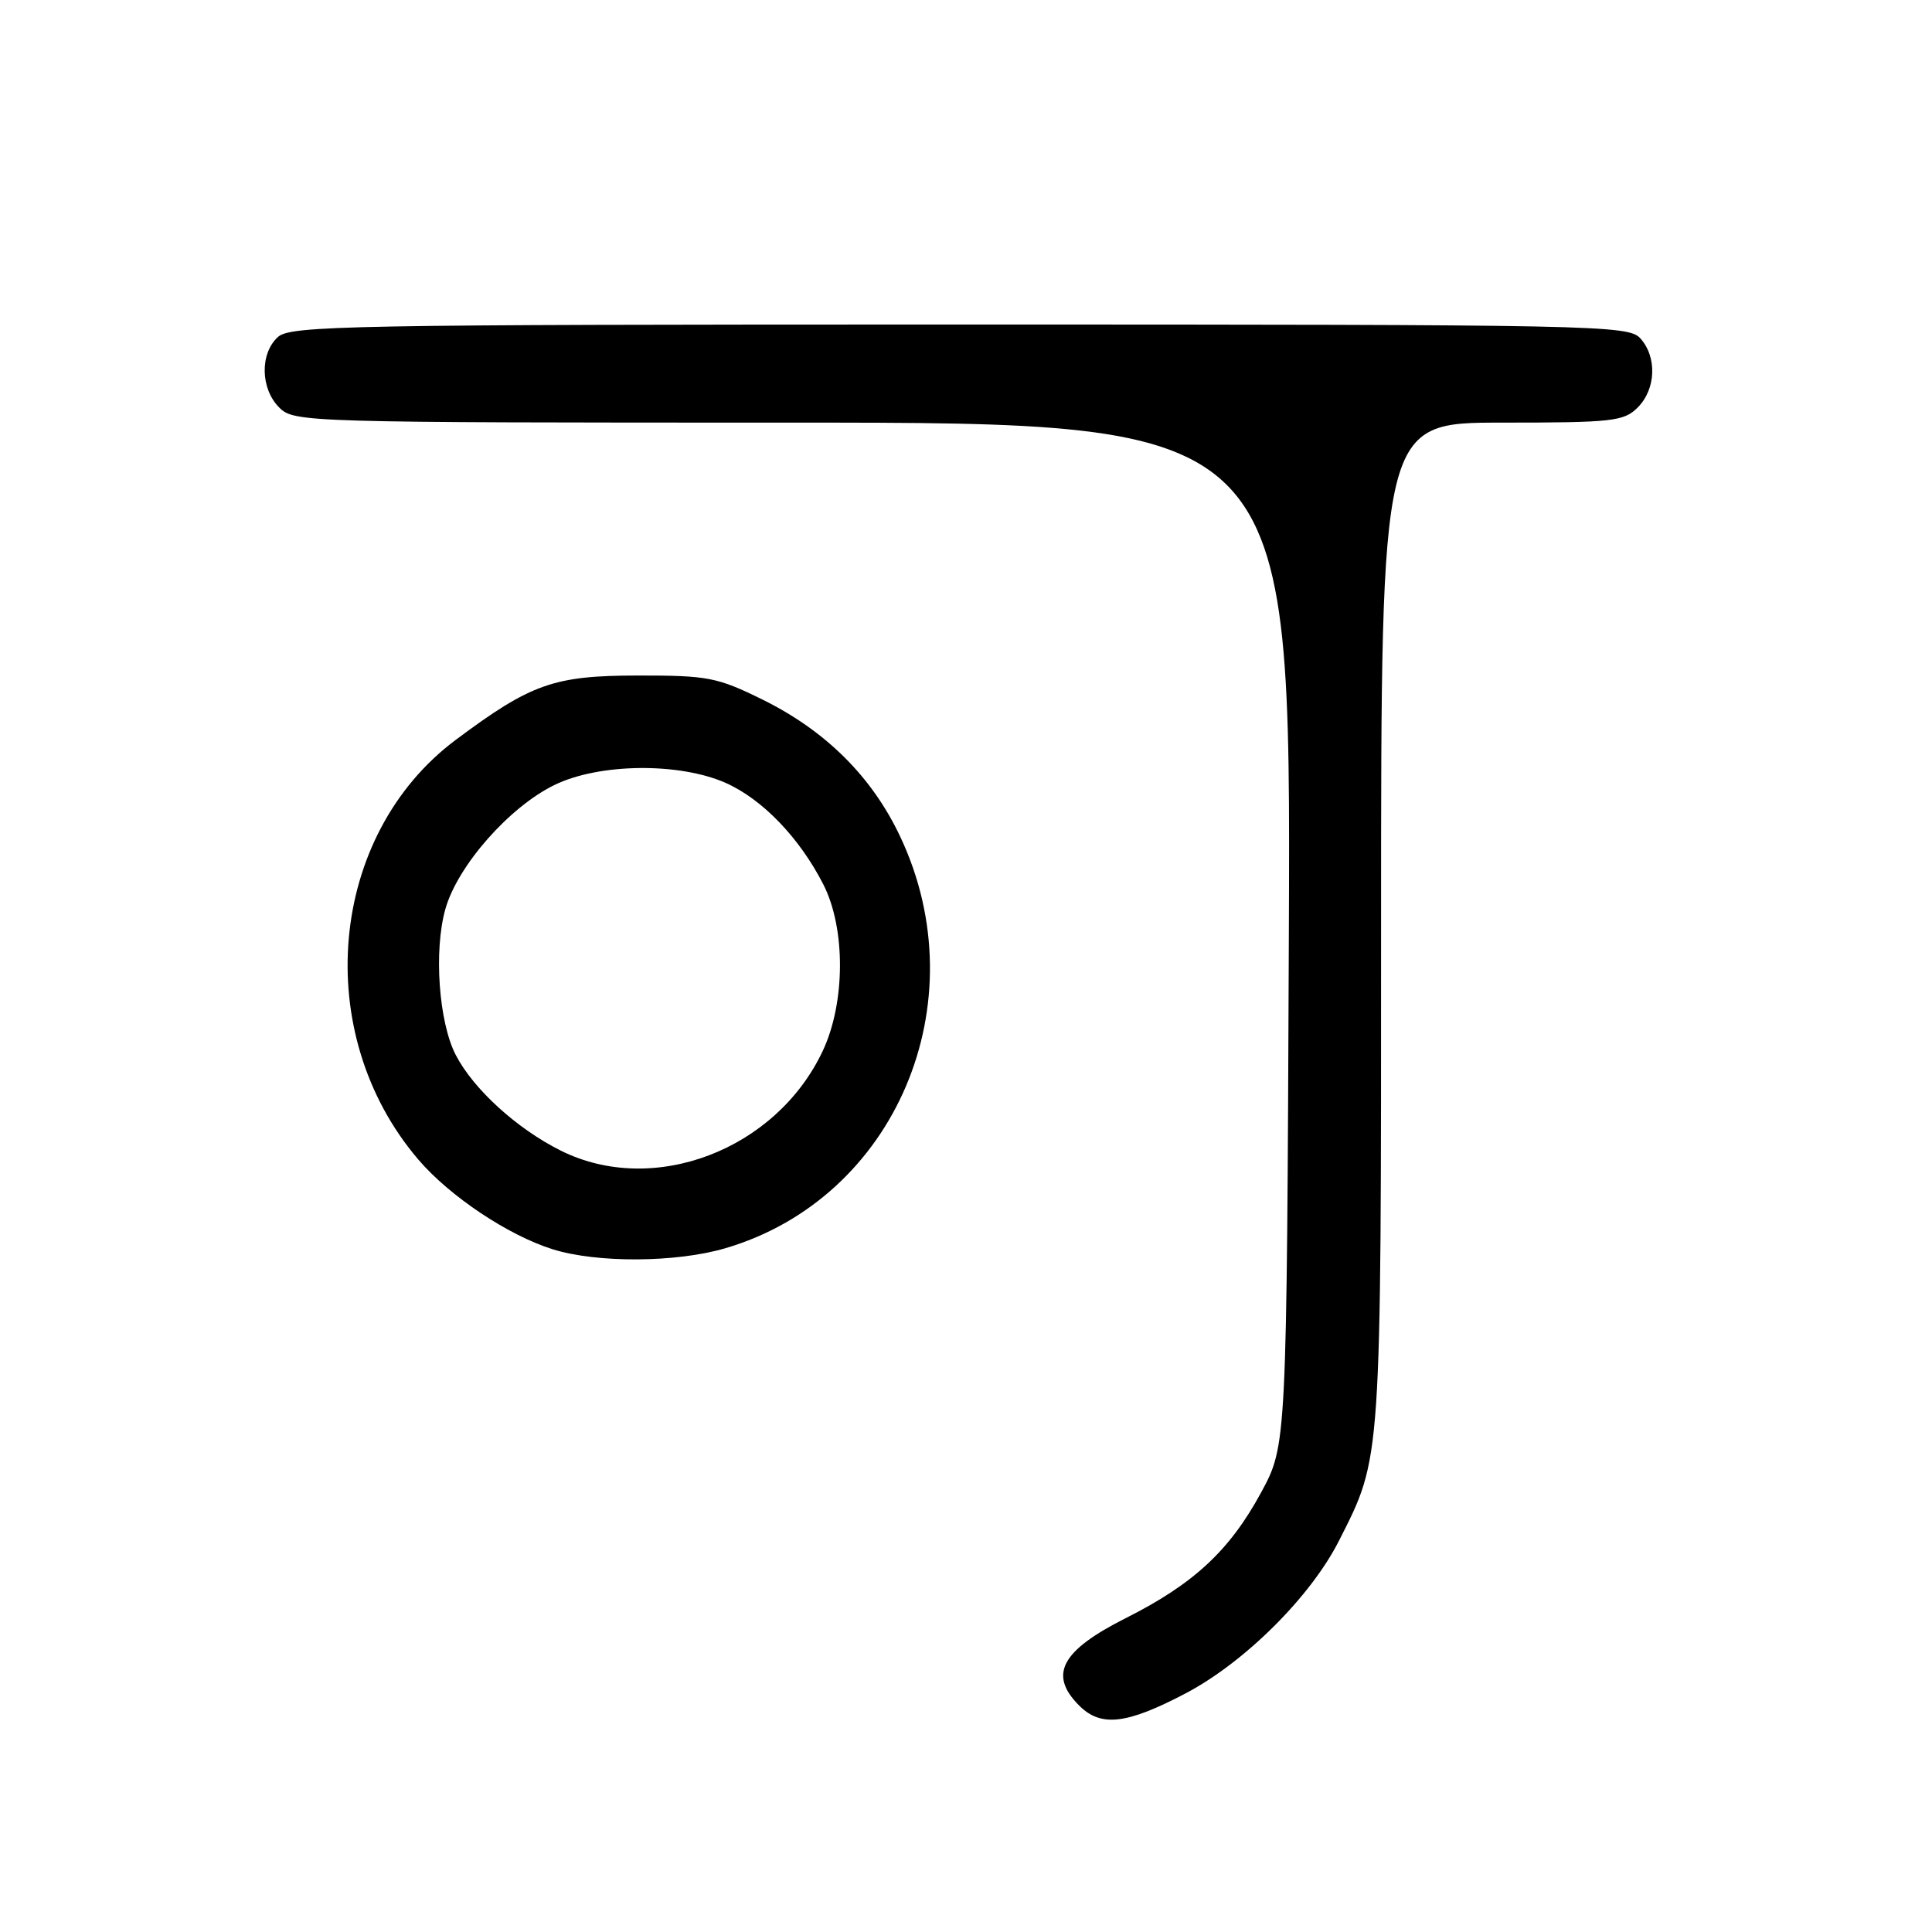 <?xml version="1.0" encoding="UTF-8" standalone="no"?>
<!DOCTYPE svg PUBLIC "-//W3C//DTD SVG 1.1//EN" "http://www.w3.org/Graphics/SVG/1.1/DTD/svg11.dtd" >
<svg xmlns="http://www.w3.org/2000/svg" xmlns:xlink="http://www.w3.org/1999/xlink" version="1.1" viewBox="0 0 256 256">
 <g >
 <path fill="currentColor"
d=" M 157.12 224.37 C 164.93 220.26 173.67 211.57 177.42 204.16 C 183.09 192.97 183.00 194.22 183.00 122.32 C 183.00 56.00 183.00 56.00 199.00 56.00 C 213.67 56.00 215.17 55.83 217.00 54.00 C 219.43 51.57 219.59 47.31 217.35 44.83 C 215.77 43.08 211.66 43.00 127.17 43.00 C 46.21 43.00 38.50 43.14 36.83 44.65 C 34.42 46.84 34.50 51.50 37.00 54.00 C 38.96 55.96 40.33 56.00 105.03 56.00 C 171.05 56.00 171.05 56.00 170.78 123.75 C 170.50 191.50 170.50 191.50 167.10 197.77 C 162.93 205.46 158.16 209.89 149.15 214.42 C 140.60 218.73 138.91 221.91 143.00 226.00 C 145.88 228.88 149.28 228.49 157.12 224.37 Z  M 96.07 165.41 C 118.66 158.81 129.69 132.88 119.28 110.85 C 115.54 102.92 109.40 96.82 101.02 92.69 C 95.03 89.74 93.77 89.50 84.52 89.51 C 73.40 89.52 70.38 90.58 60.41 98.02 C 43.49 110.65 41.14 136.95 55.45 153.67 C 59.61 158.53 67.36 163.70 73.25 165.54 C 79.11 167.37 89.57 167.31 96.07 165.41 Z  M 74.32 152.47 C 68.51 149.58 62.73 144.32 60.39 139.79 C 58.14 135.44 57.46 125.99 59.01 120.47 C 60.62 114.72 67.50 106.90 73.52 103.99 C 79.43 101.13 89.98 101.01 96.16 103.74 C 101.02 105.90 105.94 111.01 109.09 117.18 C 112.07 123.01 112.03 132.87 109.01 139.27 C 102.82 152.40 86.58 158.58 74.32 152.47 Z "/>
</g>
</svg>